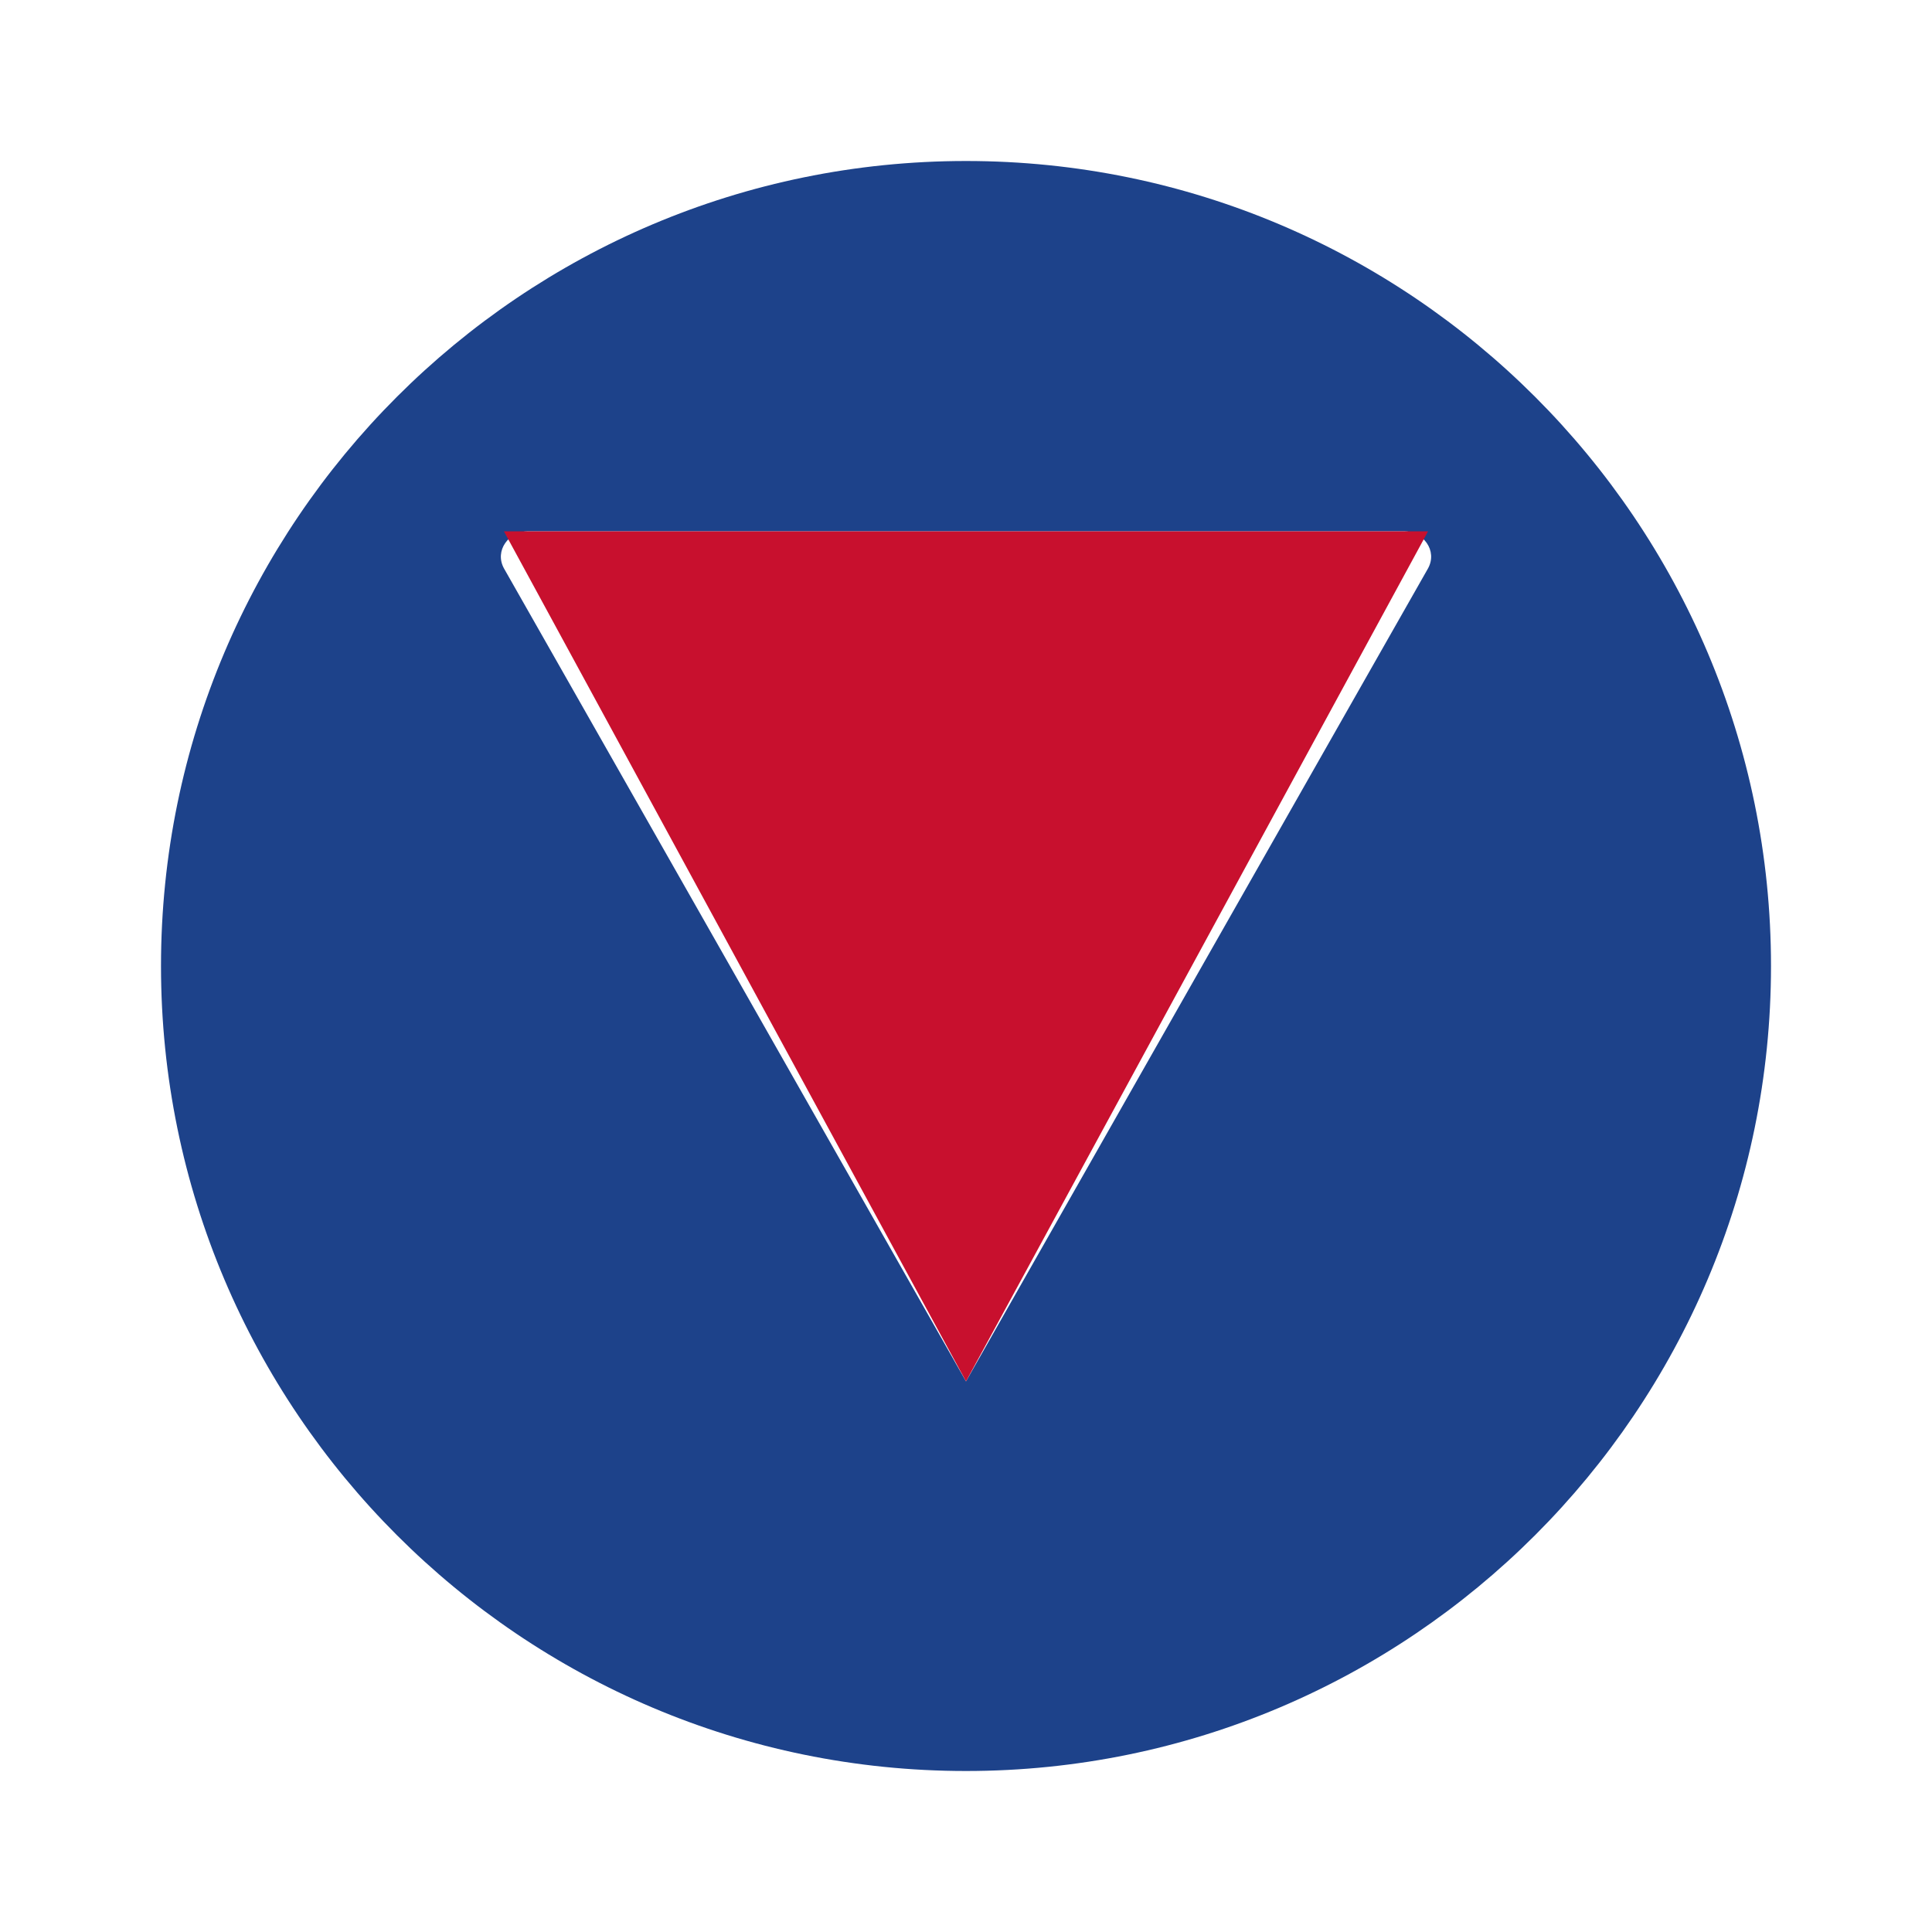 <?xml version="1.0" encoding="UTF-8"?>
<svg width="120" height="120" viewBox="0 0 120 120" xmlns="http://www.w3.org/2000/svg">
  <rect width="120" height="120" fill="#FFFFFF"/>
  <path d="M60 10C32.4 10 10 32.4 10 60s22.4 50 50 50 50-22.4 50-50S87.6 10 60 10z" fill="#1D428A"/>
  <path d="M88.7 35.3c-1.2 2.1-28.7 50.5-28.7 50.5s-27.5-48.4-28.7-50.5c-.6-1.1.3-2.3 1.5-2.3h54.4c1.2 0 2.1 1.2 1.5 2.3z" fill="#FFFFFF"/>
  <path d="M60 85.8L31.3 33h57.4L60 85.8z" fill="#C8102E"/>
</svg> 